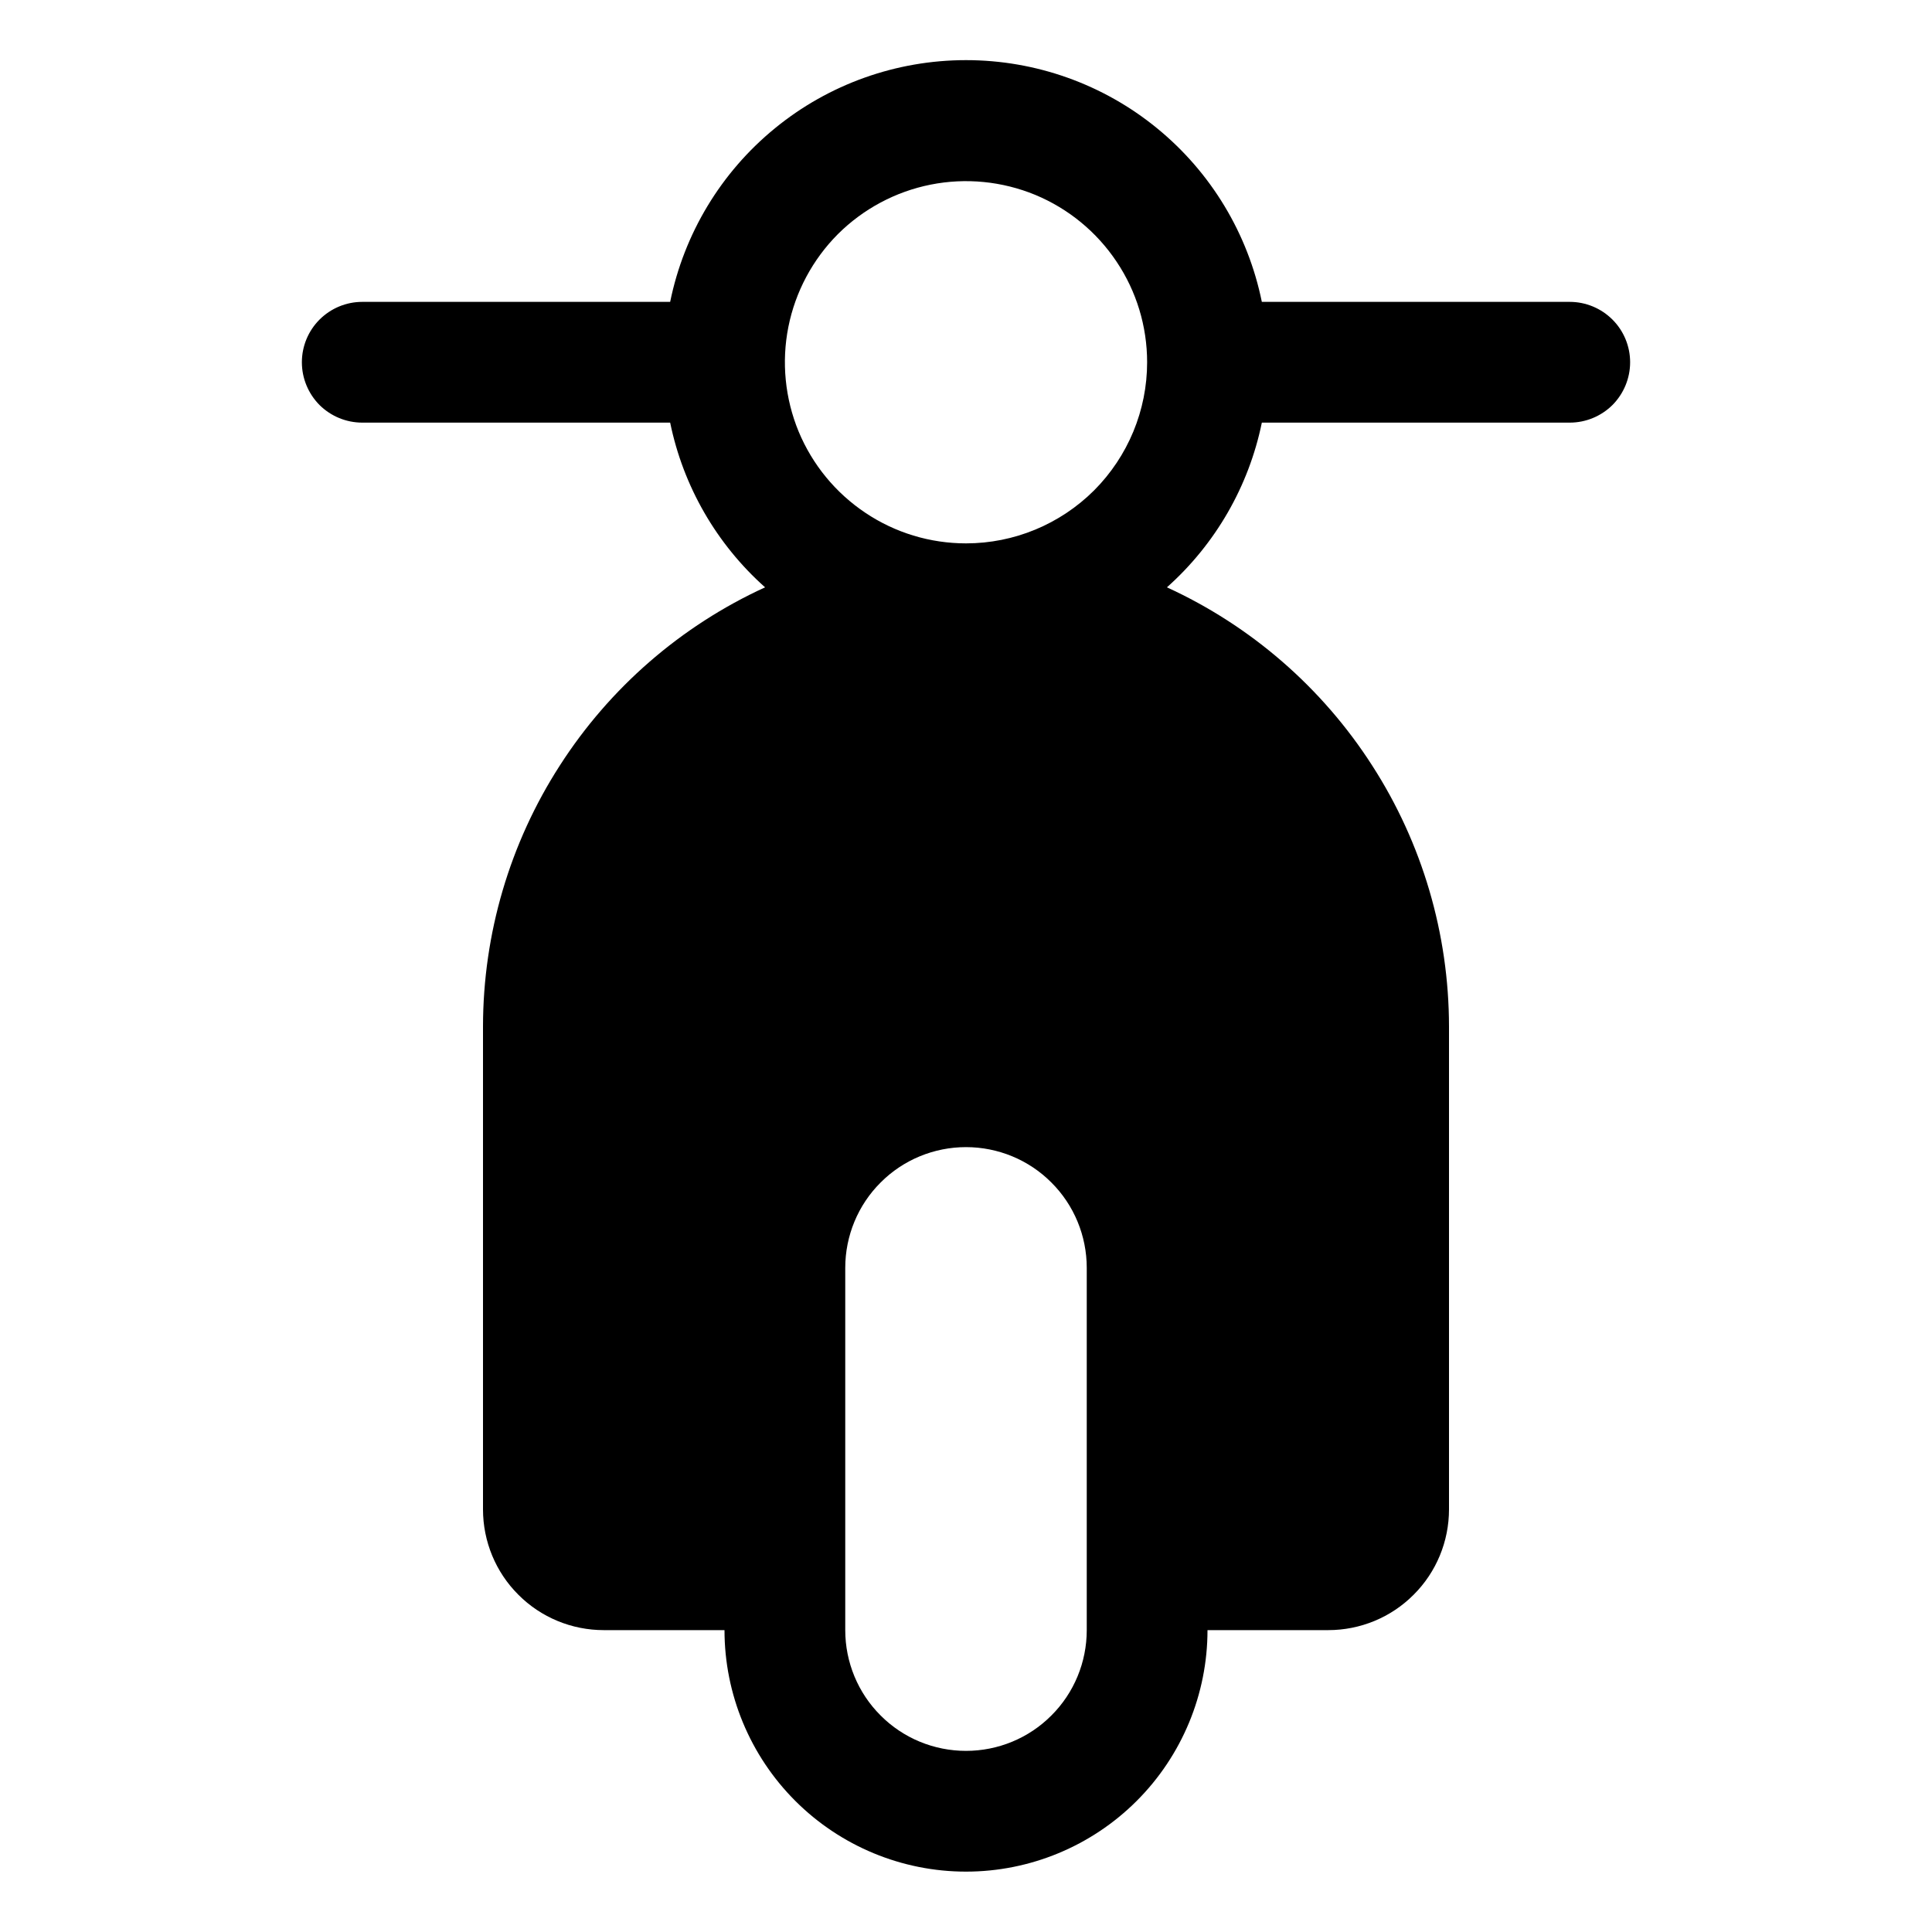 <svg width="16" height="16" viewBox="0 0 16 16" fill="none" xmlns="http://www.w3.org/2000/svg">
<g clip-path="url(#clip0_5_1034)">
<path d="M13 2.5H10.45C10.335 1.935 10.029 1.427 9.582 1.062C9.136 0.697 8.577 0.498 8 0.498C7.423 0.498 6.864 0.697 6.418 1.062C5.971 1.427 5.665 1.935 5.55 2.5H3C2.867 2.5 2.74 2.553 2.646 2.647C2.553 2.74 2.5 2.867 2.5 3C2.5 3.133 2.553 3.26 2.646 3.354C2.74 3.447 2.867 3.5 3 3.5H5.55C5.658 4.027 5.934 4.506 6.336 4.864C5.64 5.183 5.05 5.695 4.636 6.34C4.221 6.984 4.001 7.734 4 8.5V12.5C4 12.765 4.105 13.02 4.293 13.207C4.48 13.395 4.735 13.5 5 13.5H6C6 14.03 6.211 14.539 6.586 14.914C6.961 15.289 7.47 15.5 8 15.5C8.53 15.5 9.039 15.289 9.414 14.914C9.789 14.539 10 14.03 10 13.5H11C11.265 13.5 11.52 13.395 11.707 13.207C11.895 13.02 12 12.765 12 12.5V8.5C11.999 7.734 11.779 6.984 11.364 6.34C10.95 5.695 10.36 5.183 9.664 4.864C10.066 4.506 10.342 4.027 10.45 3.5H13C13.133 3.5 13.26 3.447 13.354 3.354C13.447 3.26 13.5 3.133 13.5 3C13.5 2.867 13.447 2.74 13.354 2.647C13.26 2.553 13.133 2.5 13 2.5ZM9 13.5C9 13.765 8.895 14.02 8.707 14.207C8.52 14.395 8.265 14.5 8 14.5C7.735 14.5 7.48 14.395 7.293 14.207C7.105 14.02 7 13.765 7 13.5V10.5C7 10.235 7.105 9.98 7.293 9.793C7.48 9.605 7.735 9.5 8 9.5C8.265 9.5 8.52 9.605 8.707 9.793C8.895 9.98 9 10.235 9 10.5V13.5ZM8 4.5C7.703 4.5 7.413 4.412 7.167 4.247C6.92 4.082 6.728 3.848 6.614 3.574C6.501 3.3 6.471 2.998 6.529 2.707C6.587 2.416 6.73 2.149 6.939 1.939C7.149 1.73 7.416 1.587 7.707 1.529C7.998 1.471 8.3 1.501 8.574 1.614C8.848 1.728 9.082 1.92 9.247 2.167C9.412 2.413 9.5 2.703 9.5 3C9.5 3.398 9.342 3.779 9.061 4.061C8.779 4.342 8.398 4.5 8 4.5Z" fill="black"/>
</g>
<defs>
<clipPath id="clip0_5_1034">
<rect width="16" height="16" fill="white"/>
</clipPath>
</defs>
</svg>
